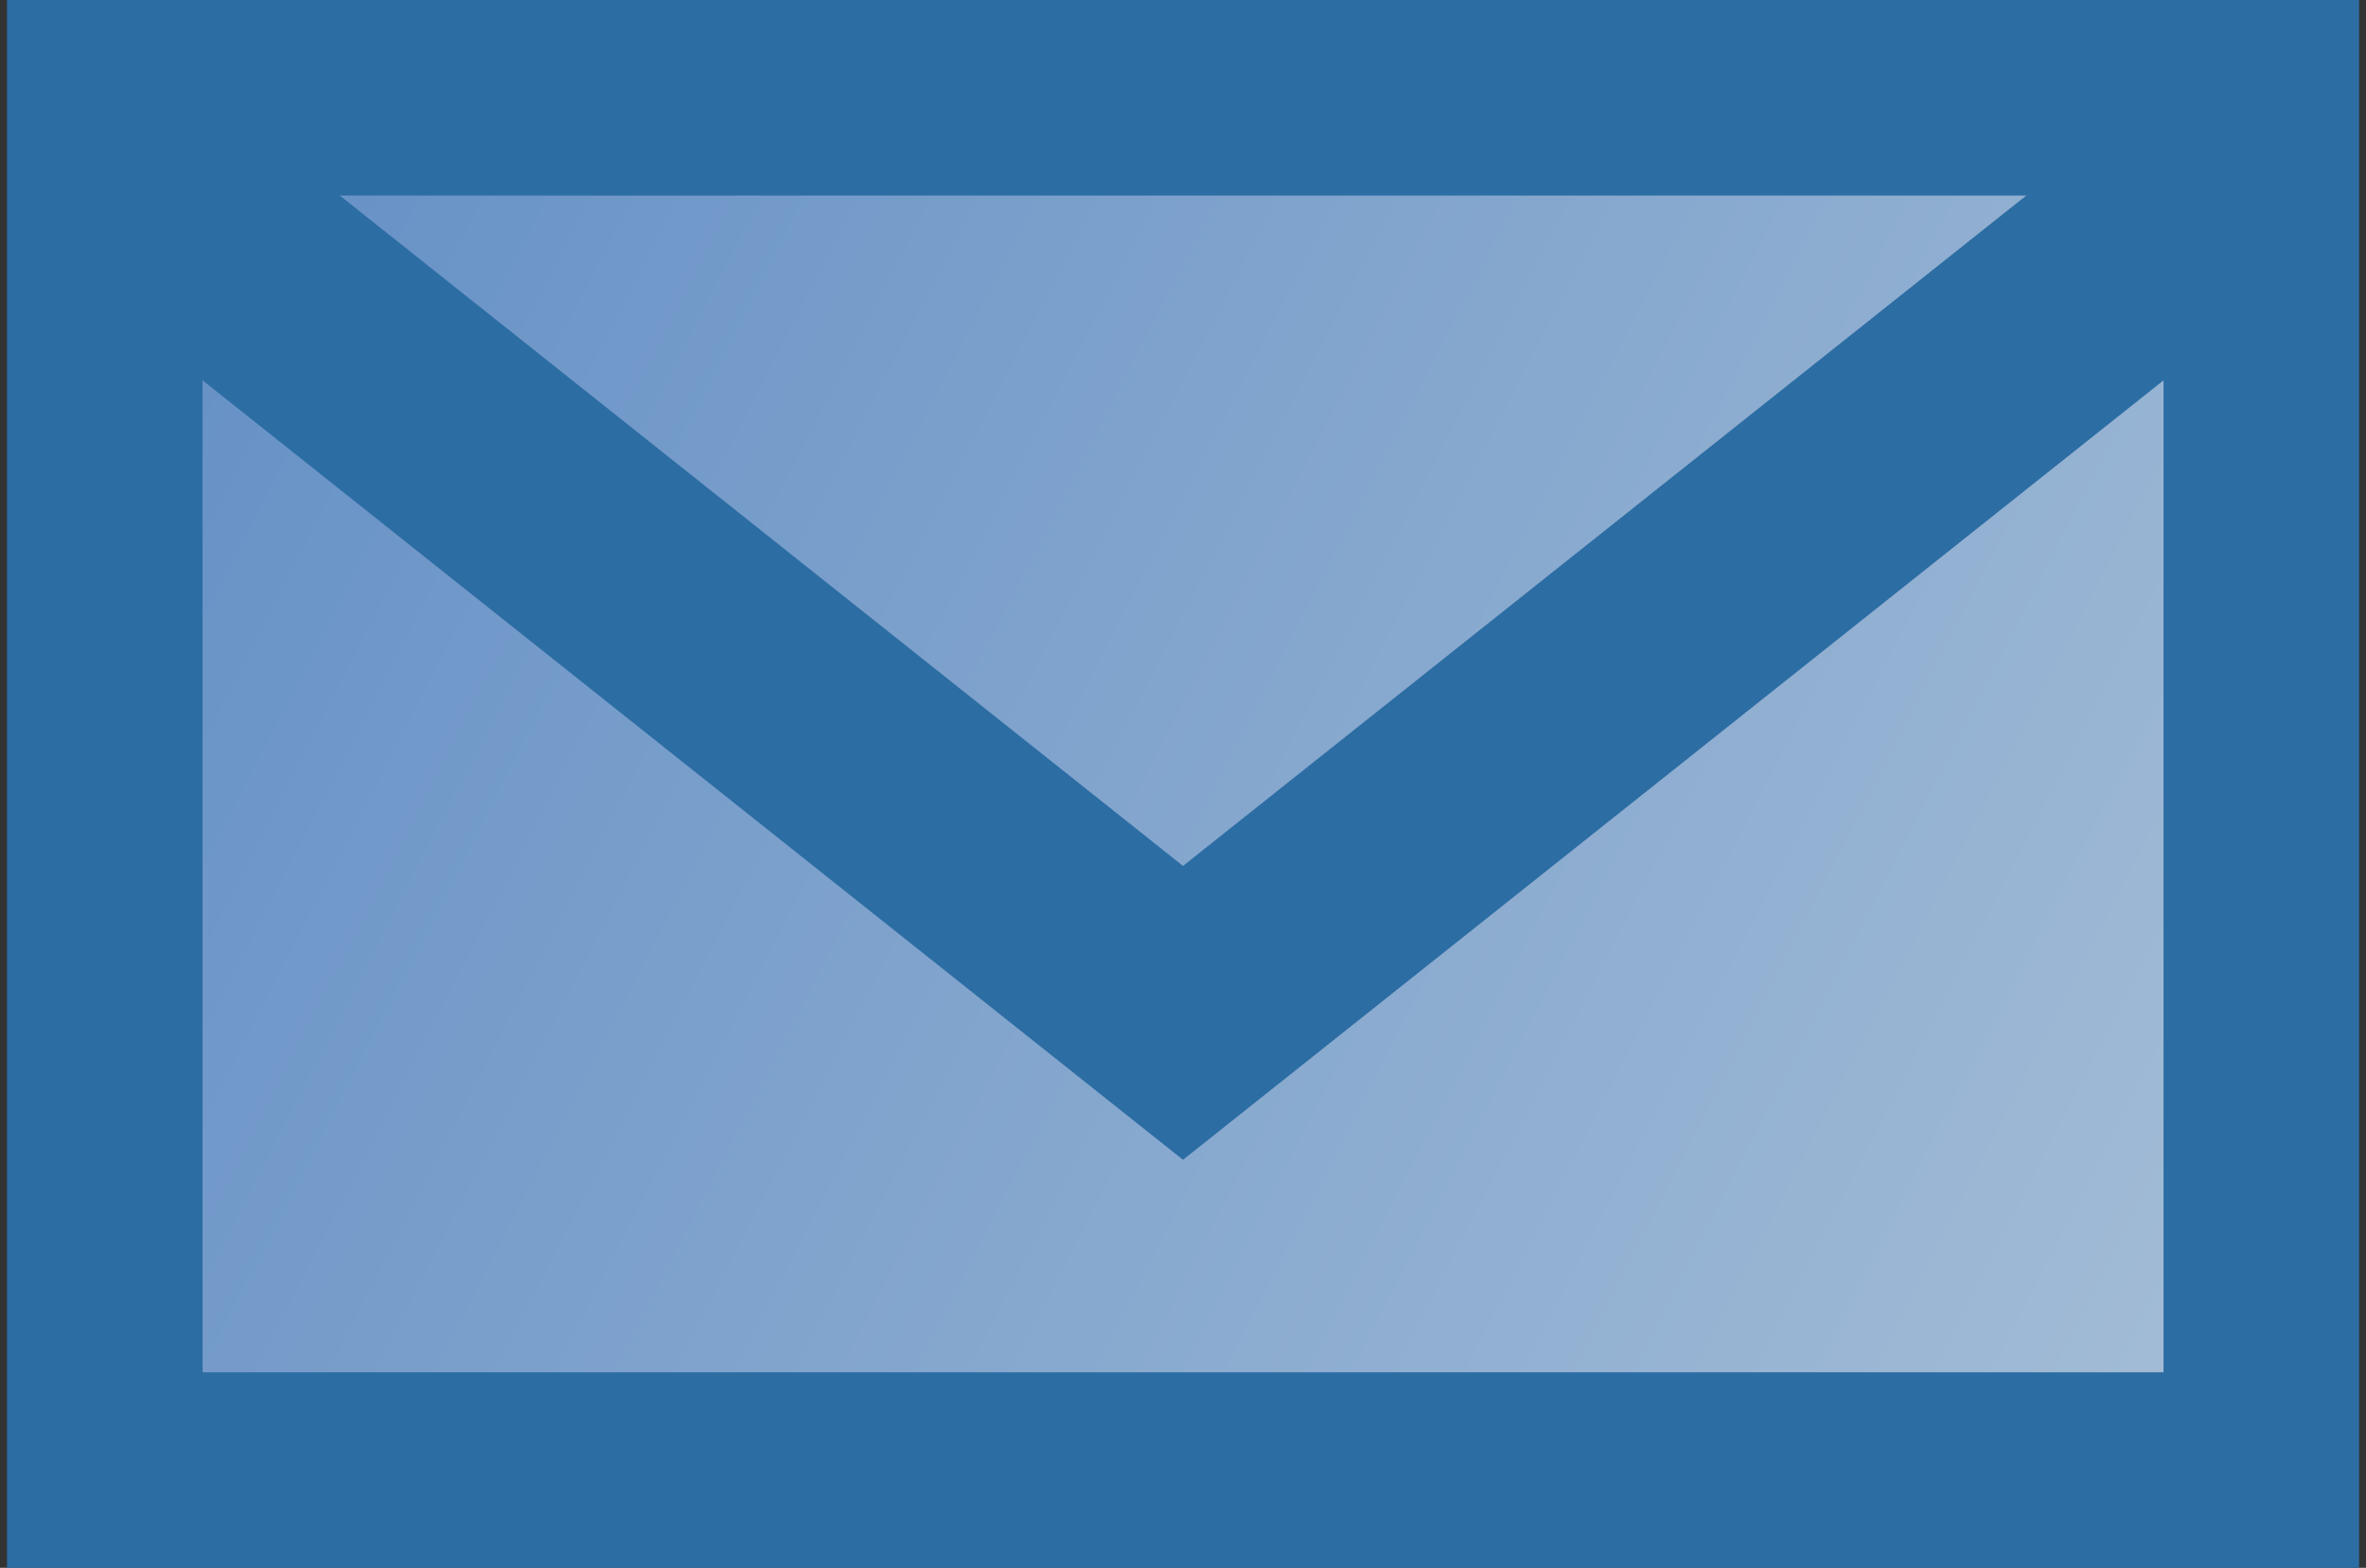 <?xml version="1.0" encoding="iso-8859-1"?>
<!-- Generator: Adobe Illustrator 12.0.0, SVG Export Plug-In . SVG Version: 6.00 Build 51448)  -->
<!DOCTYPE svg PUBLIC "-//W3C//DTD SVG 1.1//EN" "http://www.w3.org/Graphics/SVG/1.1/DTD/svg11.dtd">
<svg  version="1.1"
	 id="StudioEnveloppe-pleine" inkscape:version="0.48.0 r9654" sodipodi:docname="enveloppe-pleine.svgz" xmlns:rdf="http://www.w3.org/1999/02/22-rdf-syntax-ns#" xmlns:dc="http://purl.org/dc/elements/1.1/" xmlns:sodipodi="http://sodipodi.sourceforge.net/DTD/sodipodi-0.dtd" xmlns:inkscape="http://www.inkscape.org/namespaces/inkscape" xmlns:svg="http://www.w3.org/2000/svg" xmlns:cc="http://creativecommons.org/ns#"
	 xmlns="http://www.w3.org/2000/svg" xmlns:xlink="http://www.w3.org/1999/xlink" width="20.568" height="13.631" viewBox="0 0 20.568 13.631"
	 style="overflow:visible;enable-background:new 0 0 20.568 13.631;" xml:space="preserve">
<rect x="0" y="0" width="20.568" height="13.631" fill="#333333" stroke="none"/>
<sodipodi:namedview  id="namedview12" inkscape:window-width="640" inkscape:window-height="480" fit-margin-left="0" fit-margin-right="0" fit-margin-bottom="0" inkscape:current-layer="StudioEnveloppe-pleine" objecttolerance="10" inkscape:pageopacity="0" inkscape:pageshadow="2" guidetolerance="10" pagecolor="#ffffff" inkscape:cy="6.5329909" showgrid="false" bordercolor="#666666" borderopacity="1" inkscape:zoom="0.28032165" inkscape:cx="10.41" fit-margin-top="0" gridtolerance="10">
	</sodipodi:namedview>
<linearGradient id="BORDER_2_enveloppe-pleine_" gradientUnits="userSpaceOnUse" x1="410.018" y1="-573.458" x2="455.768" y2="-596.959" gradientTransform="matrix(1 0 0 -1 -410.432 -572.139)">
	<stop  offset="0" style="stop-color:#5F8CC4"/>
	<stop  offset="1" style="stop-color:#FBFBEE"/>
</linearGradient>
<rect id="BORDER" x="0.911" y="0.85" fill="url(#BORDER_2_enveloppe-pleine_)" stroke="#2C6DA3" stroke-width="1.7" width="18.747" height="11.931"/>
<polyline id="BORDER2" fill="transparent" stroke="#2C6DA3" stroke-width="2" points="19.569,1.424 10.284,8.806 1,1.424 "/>
</svg>
